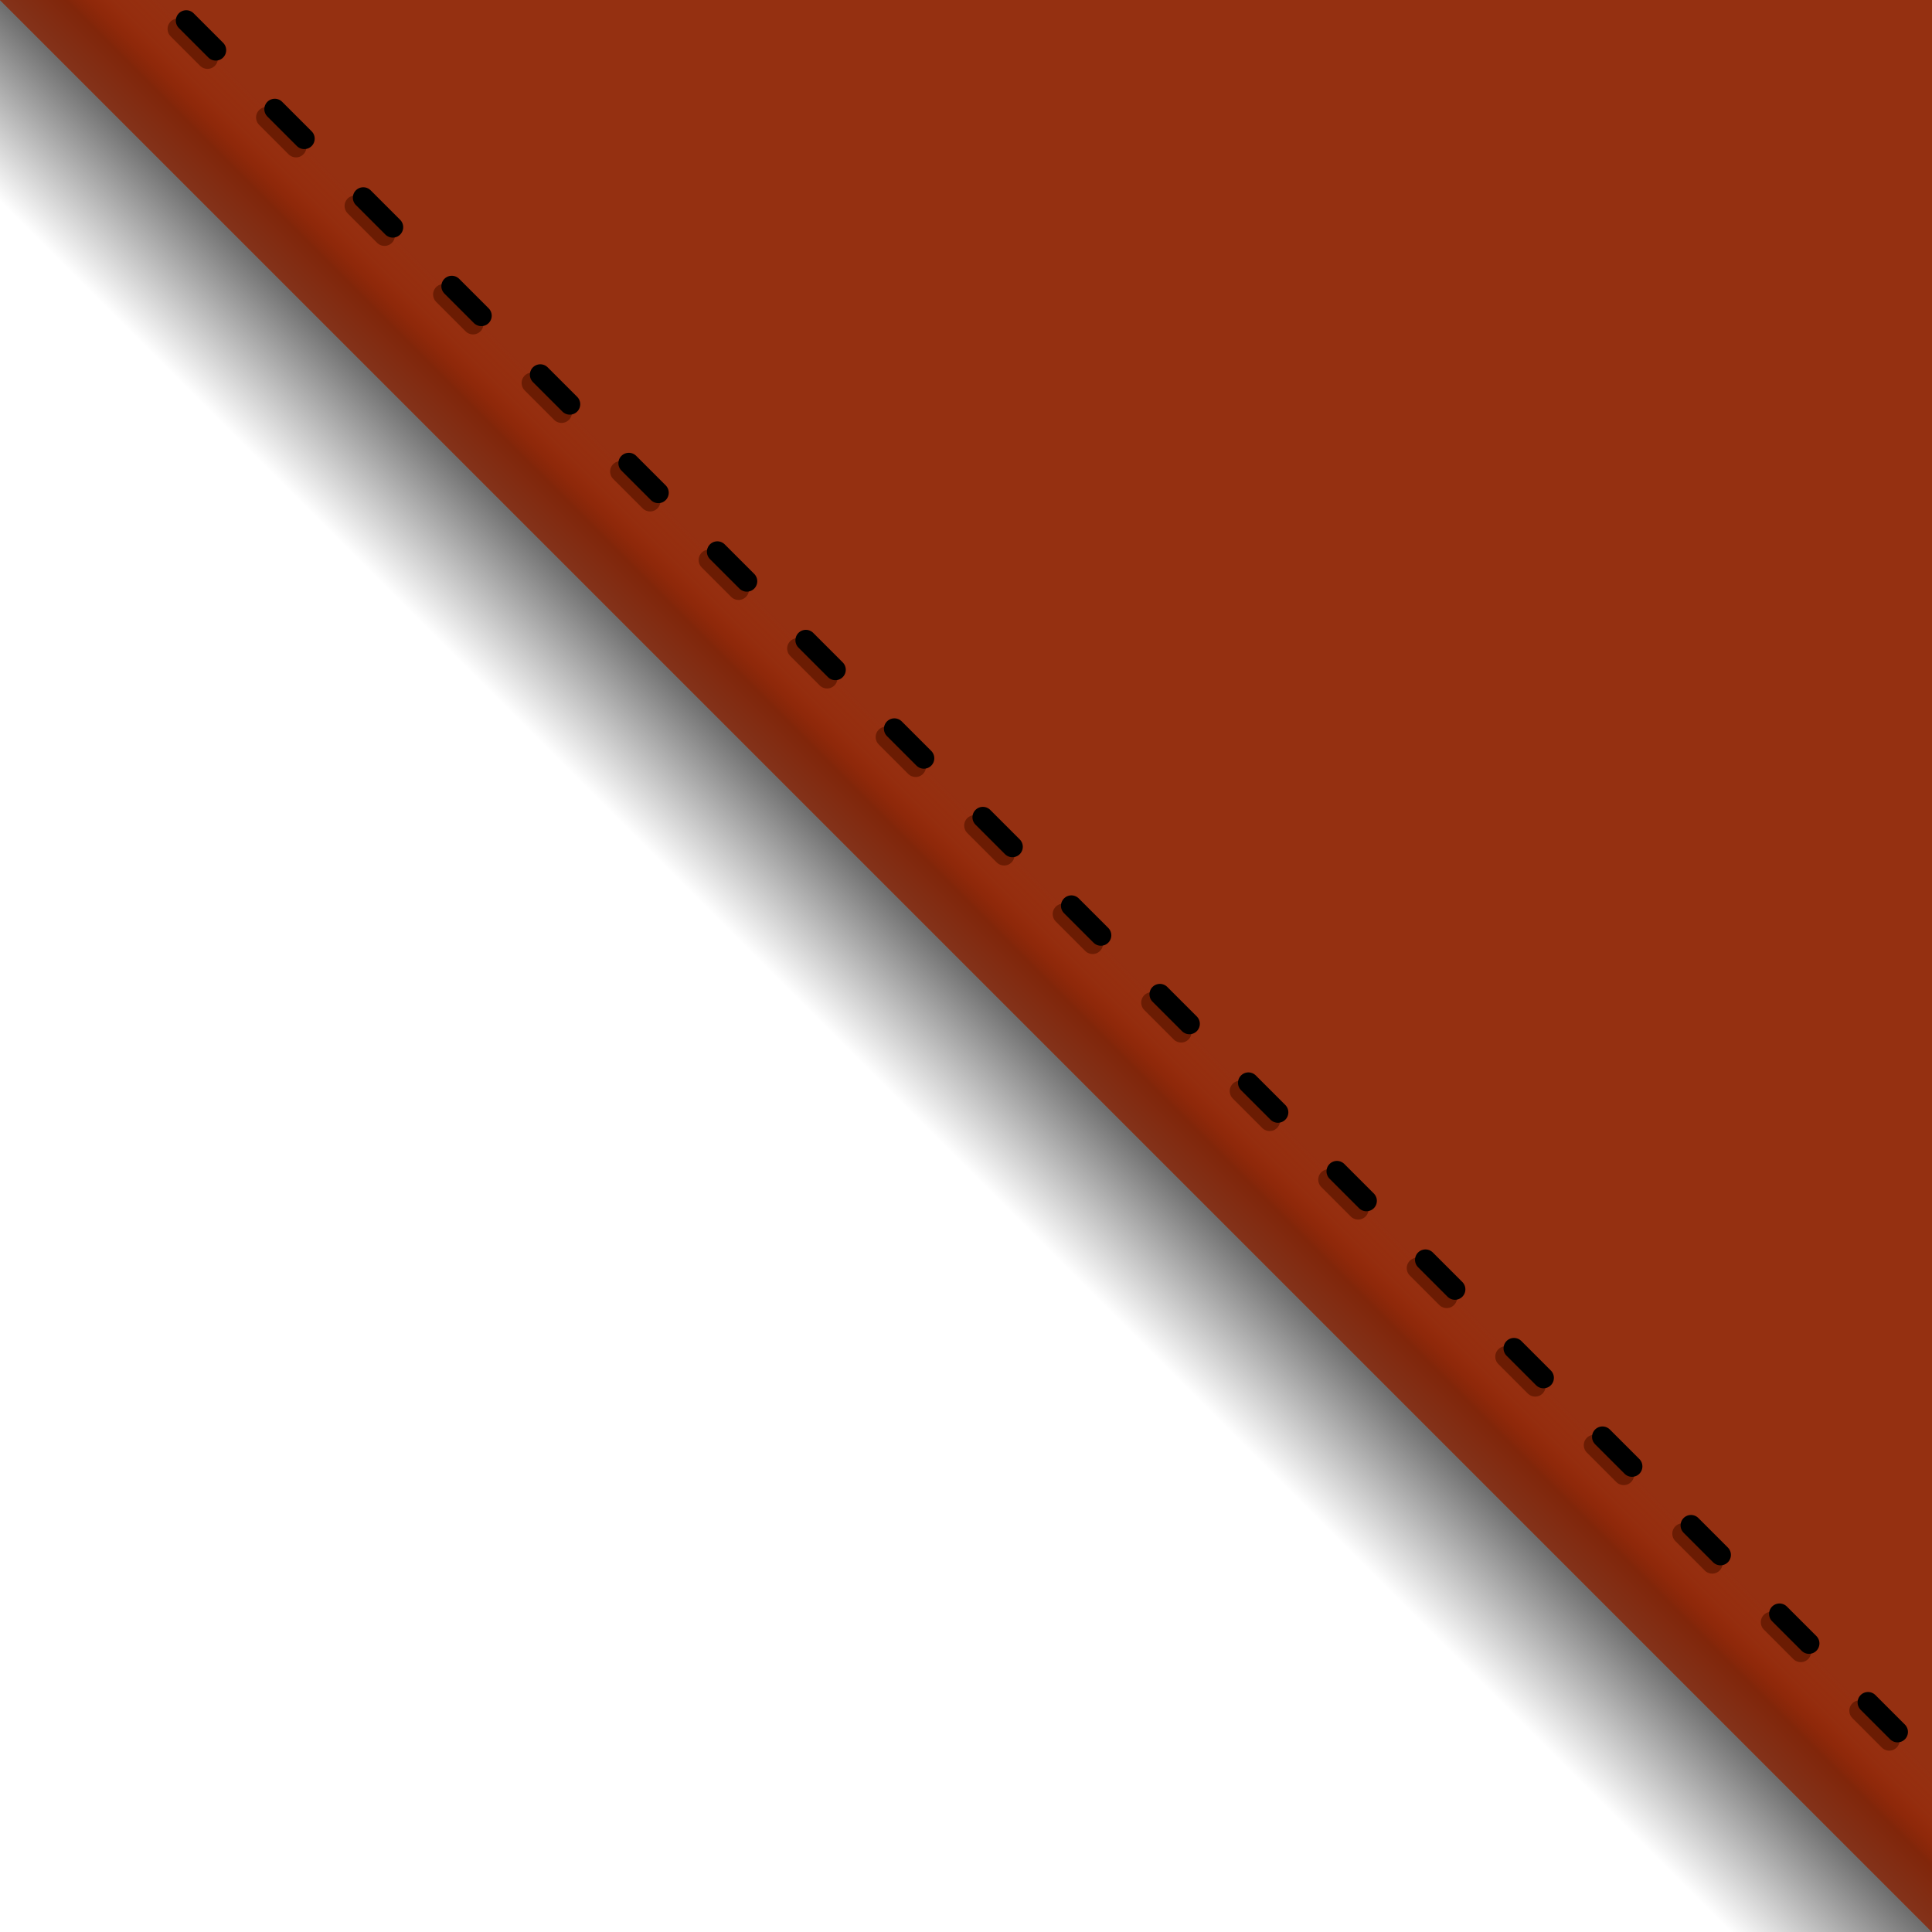 <?xml version="1.0" encoding="UTF-8" standalone="no"?>
<!-- Created with Inkscape (http://www.inkscape.org/) -->

<svg
   width="350"
   height="350"
   viewBox="0 0 92.604 92.604"
   version="1.1"
   id="svg5"
   inkscape:version="1.1.2 (b8e25be833, 2022-02-05)"
   sodipodi:docname="corner-sticker-base.svg"
   xmlns:inkscape="http://www.inkscape.org/namespaces/inkscape"
   xmlns:sodipodi="http://sodipodi.sourceforge.net/DTD/sodipodi-0.dtd"
   xmlns:xlink="http://www.w3.org/1999/xlink"
   xmlns="http://www.w3.org/2000/svg"
   xmlns:svg="http://www.w3.org/2000/svg">
  <sodipodi:namedview
     id="namedview7"
     pagecolor="#505050"
     bordercolor="#eeeeee"
     borderopacity="1"
     inkscape:pageshadow="0"
     inkscape:pageopacity="0"
     inkscape:pagecheckerboard="0"
     inkscape:document-units="px"
     showgrid="false"
     units="px"
     width="350px"
     inkscape:snap-page="true"
     inkscape:zoom="2.1997092"
     inkscape:cx="128.14018"
     inkscape:cy="143.45663"
     inkscape:window-width="2560"
     inkscape:window-height="1377"
     inkscape:window-x="-8"
     inkscape:window-y="-8"
     inkscape:window-maximized="1"
     inkscape:current-layer="layer3" />
  <defs
     id="defs2">
    <linearGradient
       inkscape:collect="always"
       id="linearGradient7936">
      <stop
         style="stop-color:#83331b;stop-opacity:1"
         offset="0"
         id="stop7932" />
      <stop
         style="stop-color:#81260a;stop-opacity:1"
         offset="0.423"
         id="stop8362" />
      <stop
         style="stop-color:#932000;stop-opacity:0.18"
         offset="0.705"
         id="stop9004" />
      <stop
         style="stop-color:#a62400;stop-opacity:0"
         offset="1"
         id="stop7934" />
    </linearGradient>
    <linearGradient
       inkscape:collect="always"
       id="linearGradient4095">
      <stop
         style="stop-color:#000000;stop-opacity:1;"
         offset="0"
         id="stop4091" />
      <stop
         style="stop-color:#000000;stop-opacity:0;"
         offset="1"
         id="stop4093" />
    </linearGradient>
    <linearGradient
       inkscape:collect="always"
       xlink:href="#linearGradient4095"
       id="linearGradient4097"
       x1="48.852"
       y1="41.718"
       x2="40.46"
       y2="50.11"
       gradientUnits="userSpaceOnUse" />
    <linearGradient
       inkscape:collect="always"
       xlink:href="#linearGradient7936"
       id="linearGradient7938"
       x1="46.218"
       y1="46.386"
       x2="50.133"
       y2="42.471"
       gradientUnits="userSpaceOnUse" />
  </defs>
  <g
     inkscape:label="Base"
     id="layer1"
     style="display:inline"
     sodipodi:insensitive="true">
    <rect
       style="fill:url(#linearGradient4097);fill-opacity:1;stroke:none;stroke-width:2.591;stroke-linecap:round;stroke-miterlimit:4;stroke-dasharray:5.182, 10.364;stroke-dashoffset:0"
       id="rect3899"
       width="92.604"
       height="92.604"
       x="0"
       y="-7.1054274e-15"
       inkscape:label="shadow"
       sodipodi:insensitive="true" />
    <path
       id="rect943"
       style="display:inline;fill:#953011;fill-opacity:1;stroke-width:0.082"
       d="M 0,0 H 92.604 V 92.604 Z"
       sodipodi:nodetypes="cccc"
       inkscape:label="base"
       sodipodi:insensitive="true" />
    <path
       id="path7929"
       style="display:inline;fill:url(#linearGradient7938);fill-opacity:1;stroke-width:0.082"
       d="M 0,0 H 92.604 V 92.604 Z"
       sodipodi:nodetypes="cccc"
       inkscape:label="base-shadow-1"
       sodipodi:insensitive="true" />
  </g>
  <g
     inkscape:groupmode="layer"
     id="layer3"
     inkscape:label="Stich">
    <path
       style="display:inline;mix-blend-mode:normal;fill:none;stroke:#6b1c03;stroke-width:1;stroke-linecap:round;stroke-linejoin:miter;stroke-miterlimit:4;stroke-dasharray:2, 4;stroke-dashoffset:4.6;stroke-opacity:1"
       d="M 7.541,0.397 92.207,85.064"
       id="path1514"
       sodipodi:nodetypes="cc"
       inkscape:label="stiches-hilight" />
    <path
       style="display:inline;fill:none;stroke:#000000;stroke-width:1;stroke-linecap:round;stroke-linejoin:miter;stroke-miterlimit:4;stroke-dasharray:2, 4;stroke-dashoffset:4.6;stroke-opacity:1"
       d="M 7.937,0 92.604,84.667"
       id="path12969"
       sodipodi:nodetypes="cc"
       inkscape:label="stiches-base"
       sodipodi:insensitive="true" />
  </g>
</svg>
